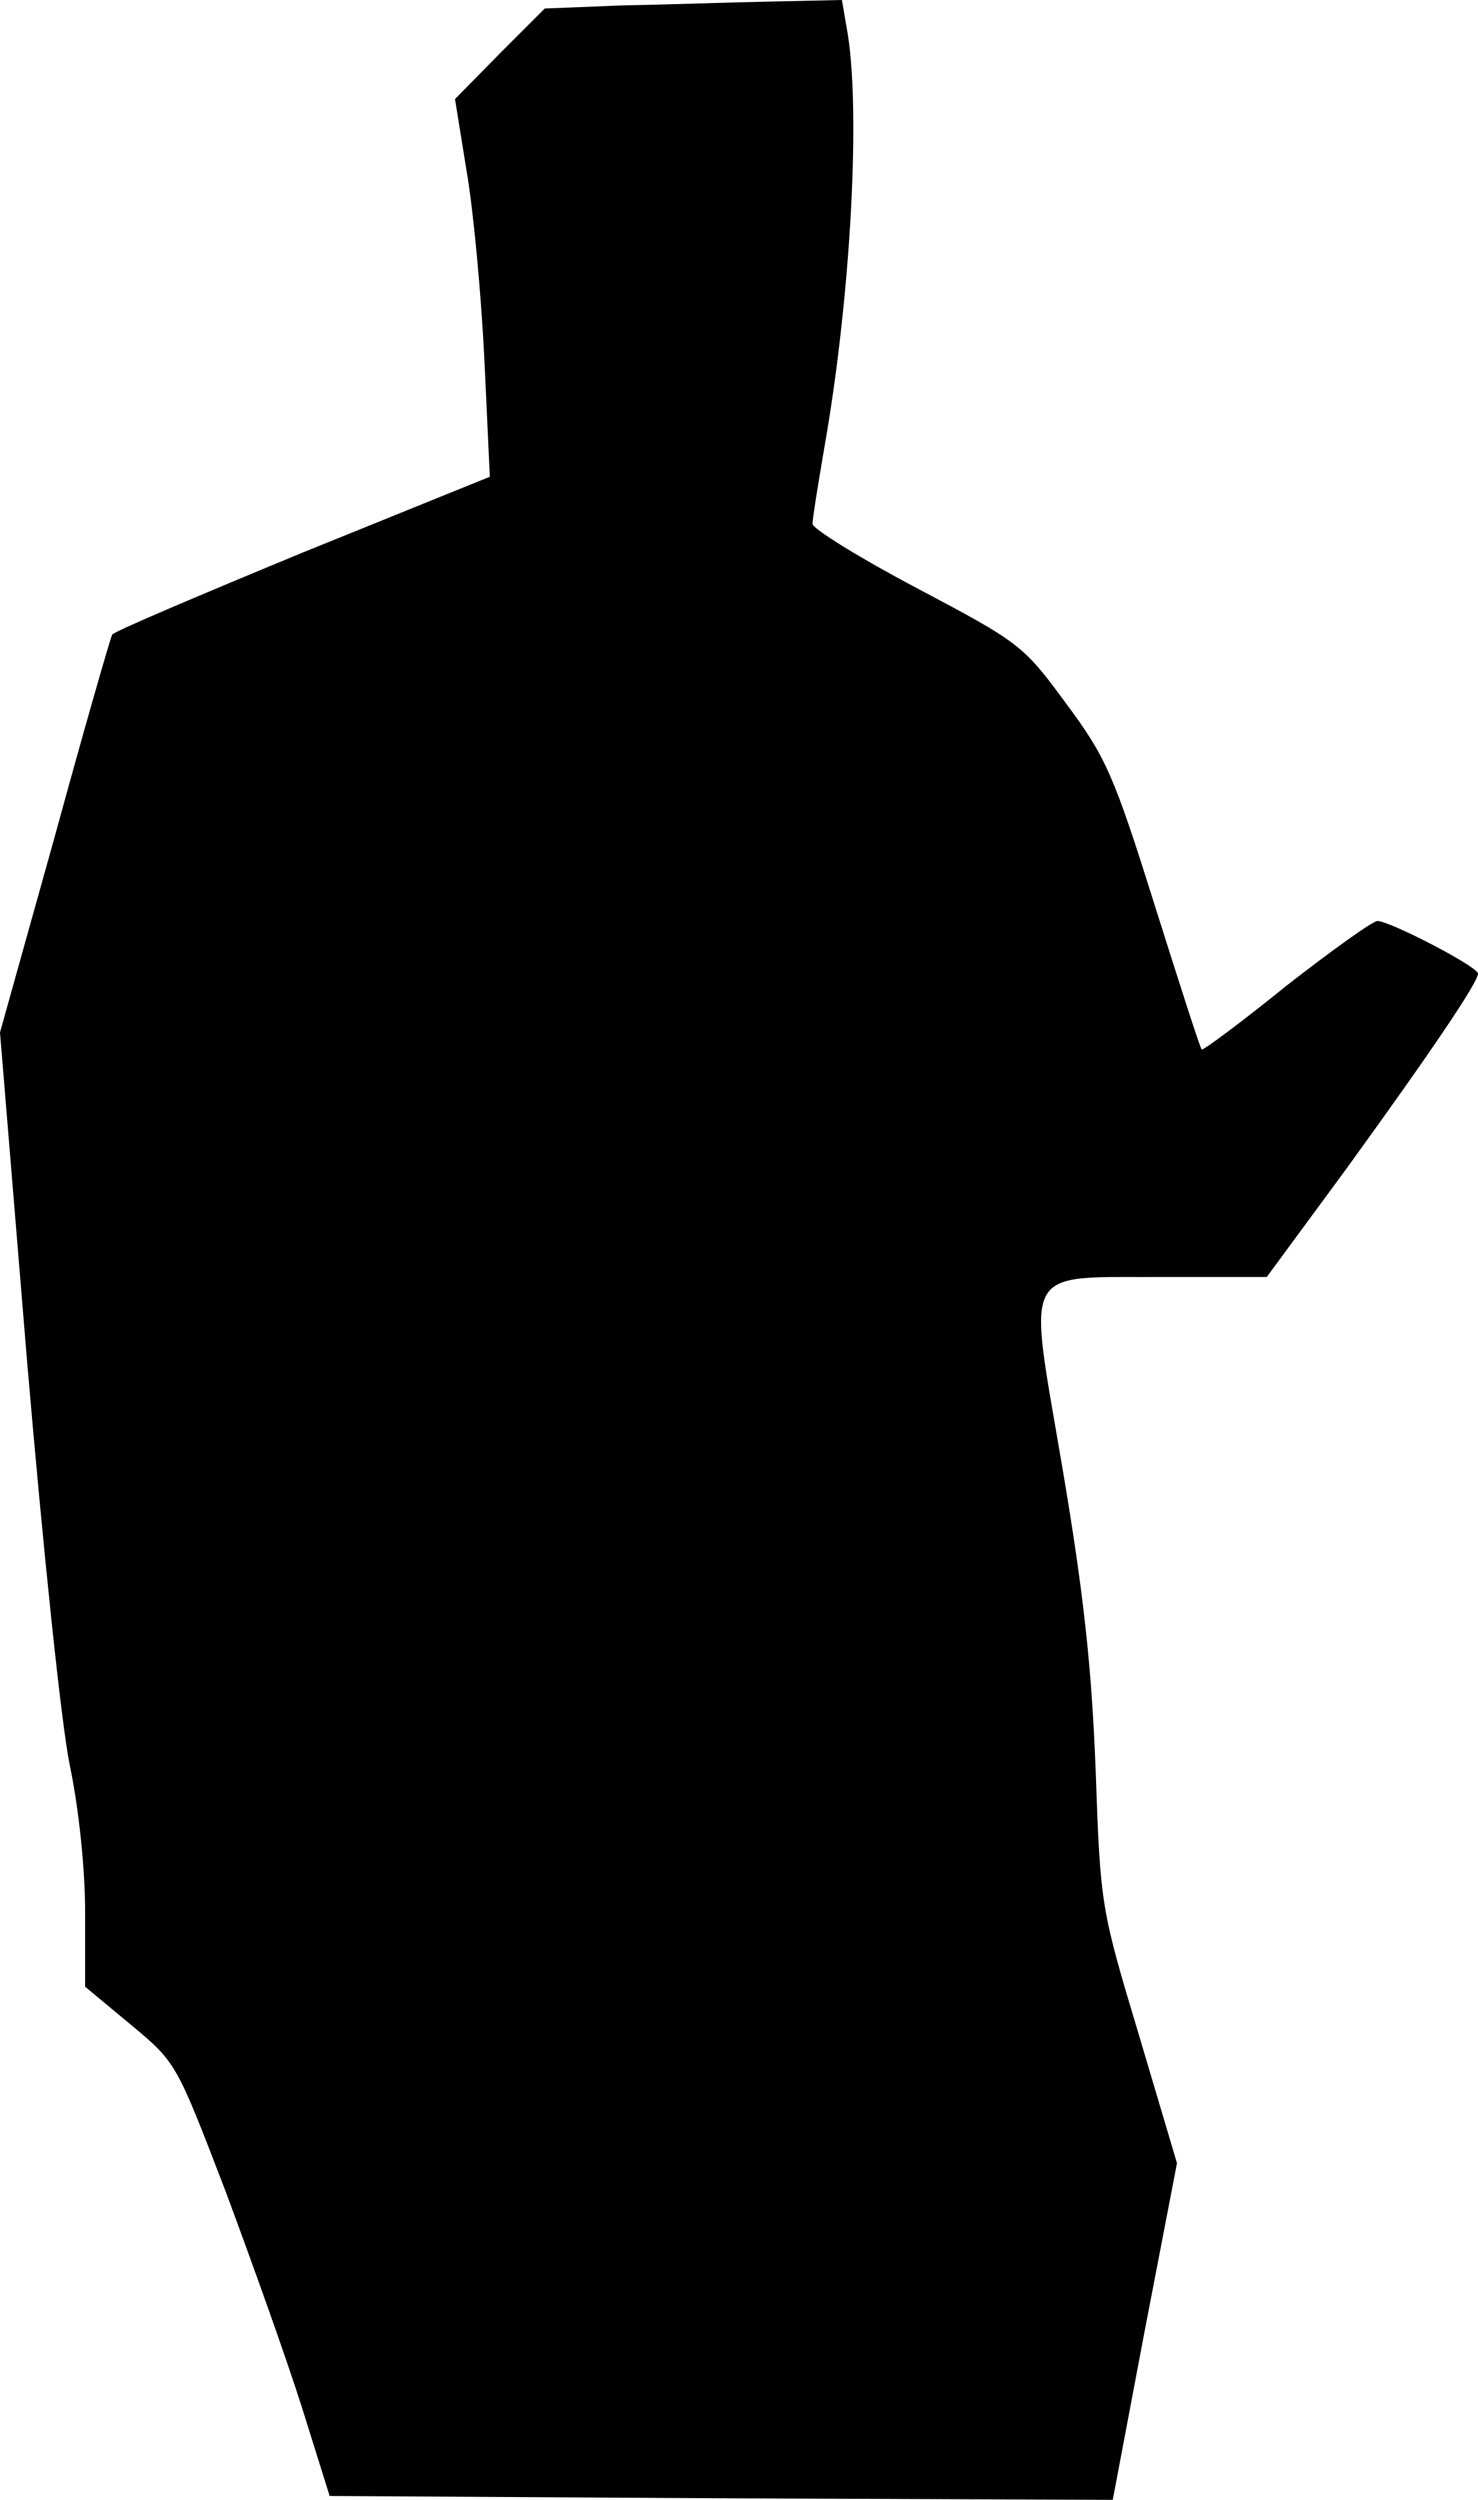 <?xml version="1.0" standalone="no"?>
<!DOCTYPE svg PUBLIC "-//W3C//DTD SVG 20010904//EN"
 "http://www.w3.org/TR/2001/REC-SVG-20010904/DTD/svg10.dtd">
<svg version="1.0" xmlns="http://www.w3.org/2000/svg"
 width="191pt" height="323pt" viewBox="0 0 191 323"
 preserveAspectRatio="xMidYMid meet">
<g transform="translate(0,323) scale(0.1,-0.1)"
fill="#000000" stroke="none">
<path fill="#000000" stroke="none" d="M804 3223 l-100 -4 -58 -58 -58 -59 15
-93 c9 -52 19 -162 23 -244 l7 -151 -242 -98 c-133 -55 -244 -102 -246 -106
-2 -3 -36 -121 -74 -260 l-71 -254 35 -425 c21 -246 44 -466 55 -521 12 -57
20 -135 20 -191 l0 -96 59 -49 c59 -49 59 -50 122 -214 34 -91 79 -217 99
-280 l36 -115 506 -3 506 -2 41 217 42 218 -49 165 c-49 163 -50 167 -56 340
-5 132 -15 228 -43 393 -45 266 -56 246 133 247 l131 0 103 140 c113 156 170
241 170 252 0 9 -114 68 -130 68 -6 0 -59 -38 -118 -84 -58 -47 -108 -84 -109
-82 -2 1 -29 86 -61 187 -53 169 -63 191 -115 261 -55 75 -60 78 -192 148 -74
39 -135 77 -135 83 0 7 7 50 15 97 35 198 48 445 29 545 l-6 35 -92 -2 c-50
-1 -136 -4 -192 -5z"/>
</g>
</svg>
